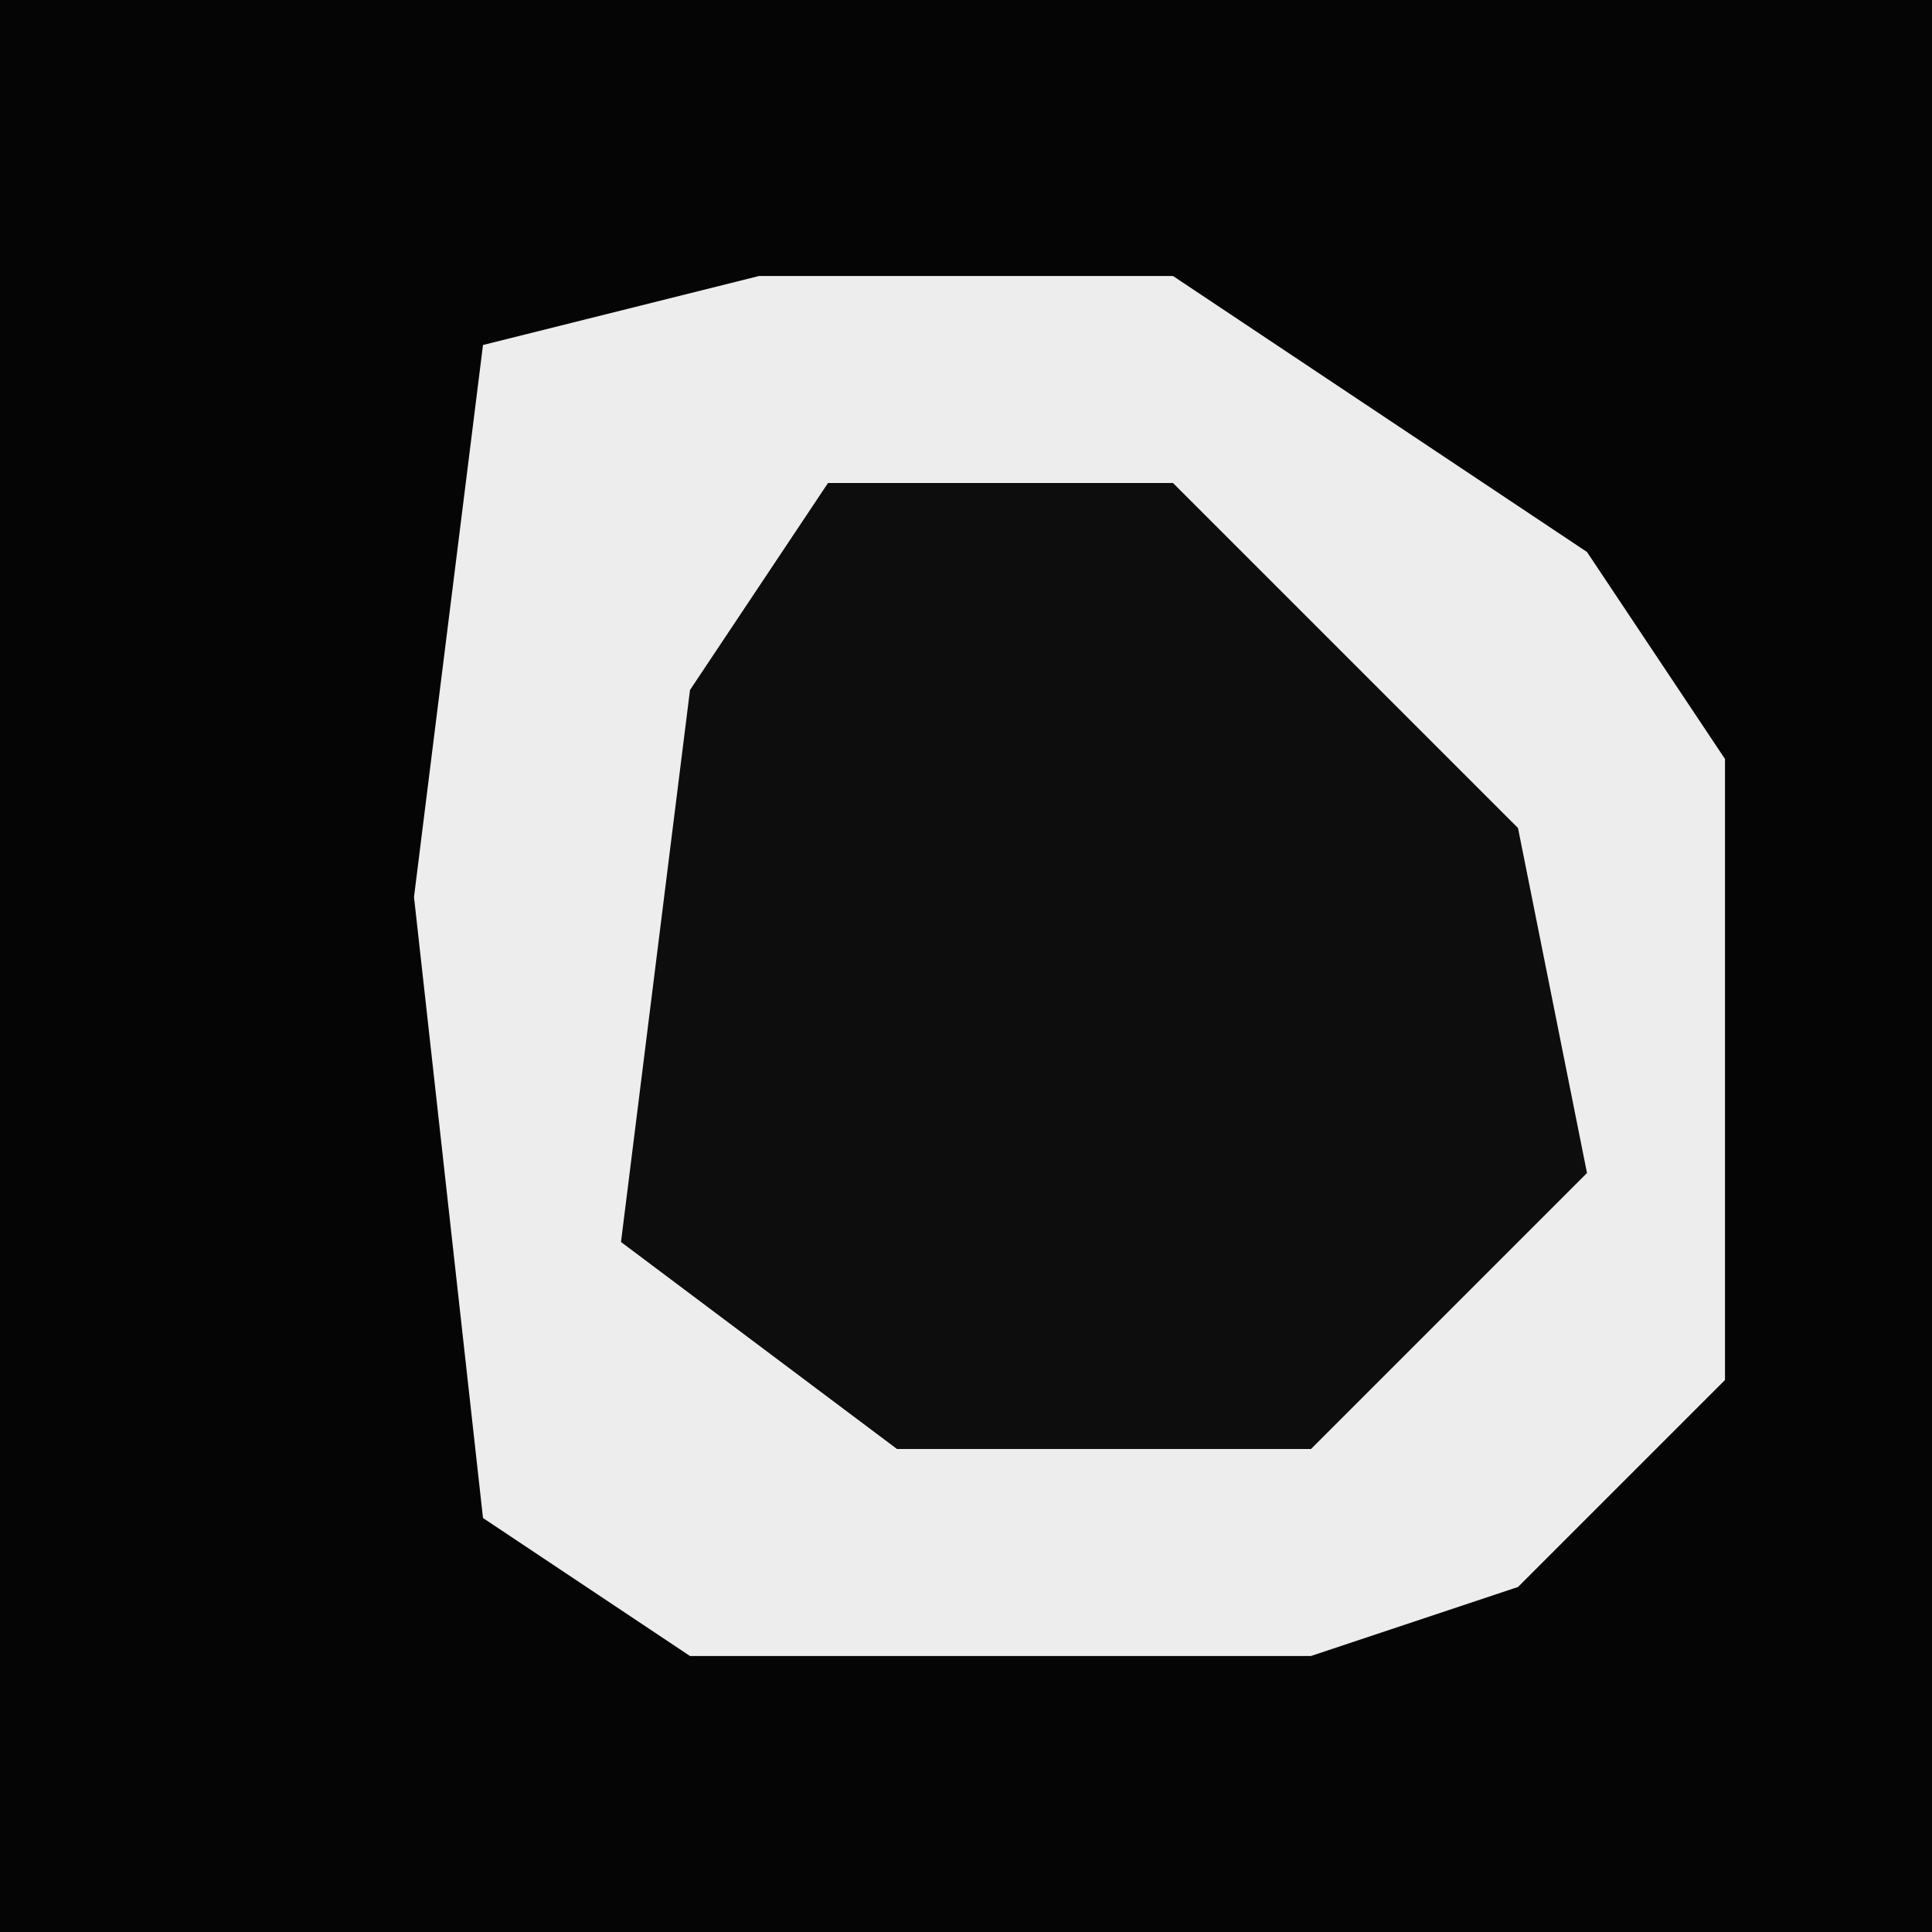 <?xml version="1.0" encoding="UTF-8"?>
<svg version="1.1" xmlns="http://www.w3.org/2000/svg" width="28" height="28">
<path d="M0,0 L28,0 L28,28 L0,28 Z " fill="#050505" transform="translate(0,0)"/>
<path d="M0,0 L6,0 L12,4 L14,7 L14,16 L11,19 L8,20 L-1,20 L-4,18 L-5,9 L-4,1 Z " fill="#EDEDED" transform="translate(11,4)"/>
<path d="M0,0 L5,0 L10,5 L11,10 L7,14 L1,14 L-3,11 L-2,3 Z " fill="#0D0D0D" transform="translate(12,7)"/>
</svg>
